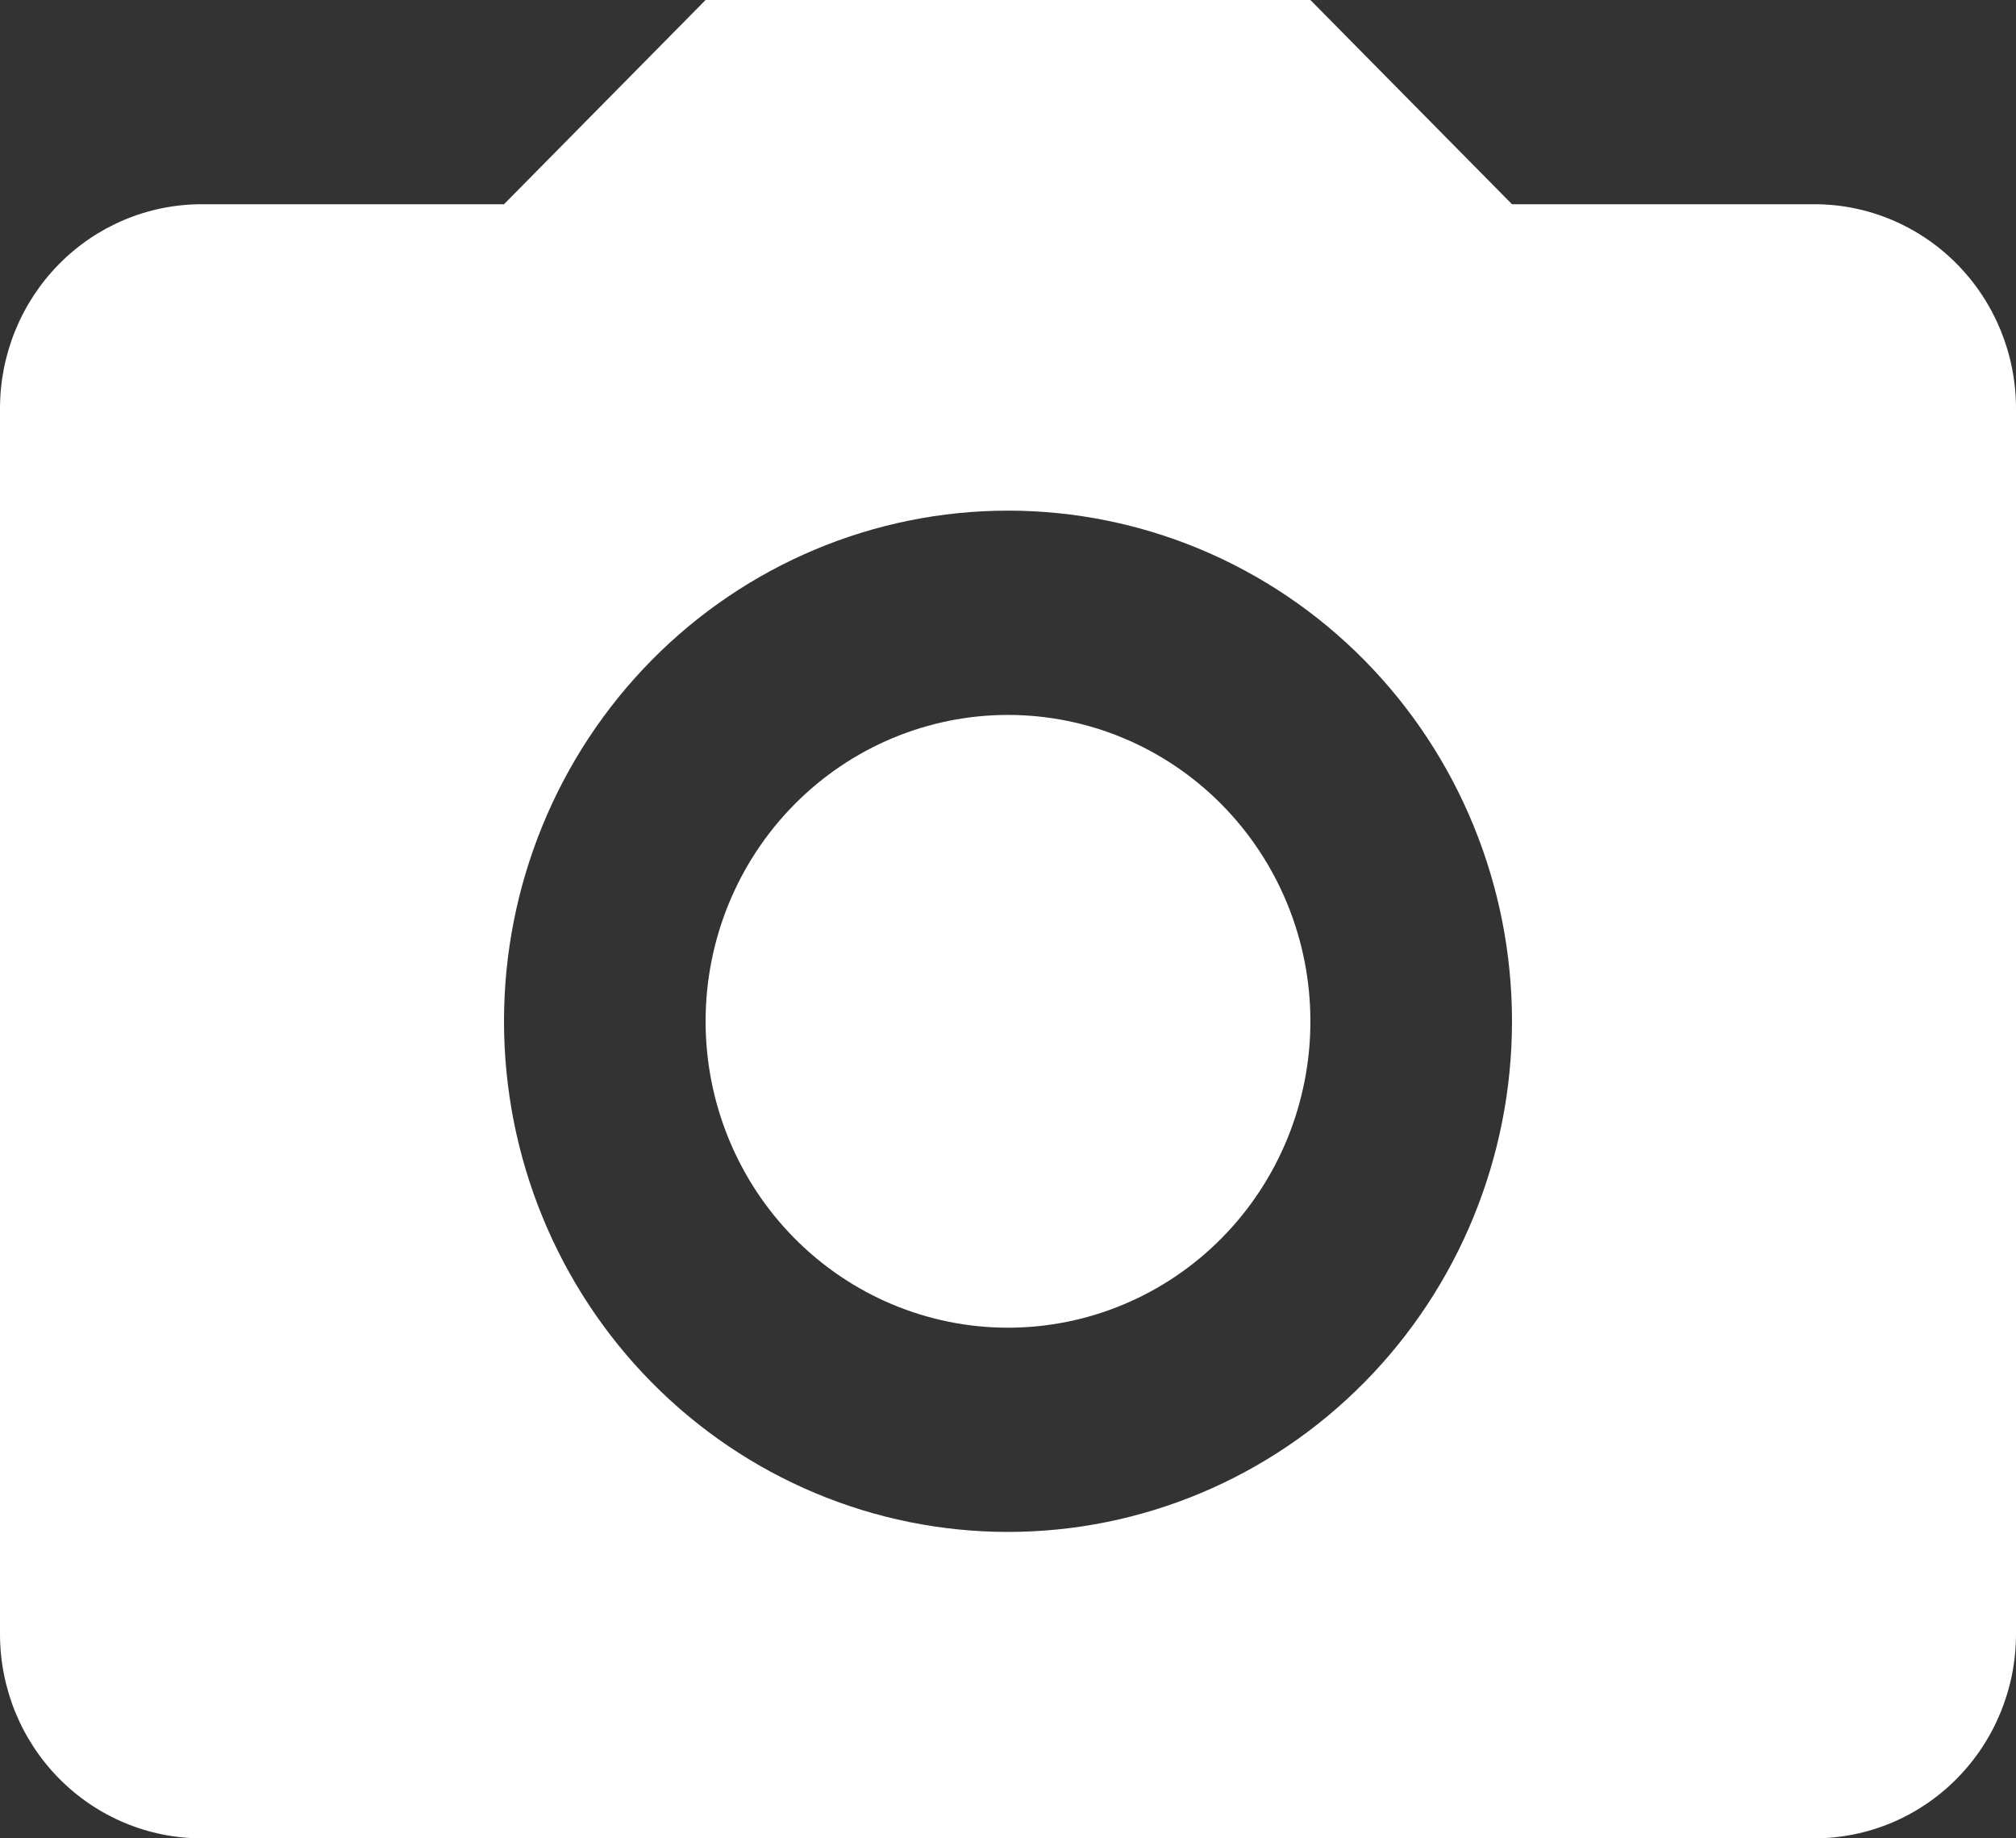 <svg width="34" height="31" viewBox="0 0 34 31" fill="none" xmlns="http://www.w3.org/2000/svg">
<rect x="0" y="0" width="34" height="31" fill="#333333" stroke="none"/>
<path d="M3.4 3.444H8.5L11.9 0H22.1L25.5 3.444H30.6C31.502 3.444 32.367 3.807 33.004 4.453C33.642 5.099 34 5.975 34 6.889V27.556C34 28.469 33.642 29.345 33.004 29.991C32.367 30.637 31.502 31 30.6 31H3.4C2.498 31 1.633 30.637 0.996 29.991C0.358 29.345 0 28.469 0 27.556V6.889C0 5.975 0.358 5.099 0.996 4.453C1.633 3.807 2.498 3.444 3.4 3.444ZM17 8.611C14.746 8.611 12.584 9.518 10.99 11.133C9.396 12.748 8.5 14.938 8.5 17.222C8.5 19.506 9.396 21.696 10.99 23.311C12.584 24.926 14.746 25.833 17 25.833C19.254 25.833 21.416 24.926 23.01 23.311C24.605 21.696 25.5 19.506 25.5 17.222C25.5 14.938 24.605 12.748 23.01 11.133C21.416 9.518 19.254 8.611 17 8.611ZM17 12.056C18.353 12.056 19.65 12.6 20.606 13.569C21.563 14.538 22.1 15.852 22.1 17.222C22.1 18.593 21.563 19.907 20.606 20.876C19.65 21.845 18.353 22.389 17 22.389C15.647 22.389 14.35 21.845 13.394 20.876C12.437 19.907 11.9 18.593 11.9 17.222C11.9 15.852 12.437 14.538 13.394 13.569C14.35 12.6 15.647 12.056 17 12.056Z" fill="white"/>
</svg>

